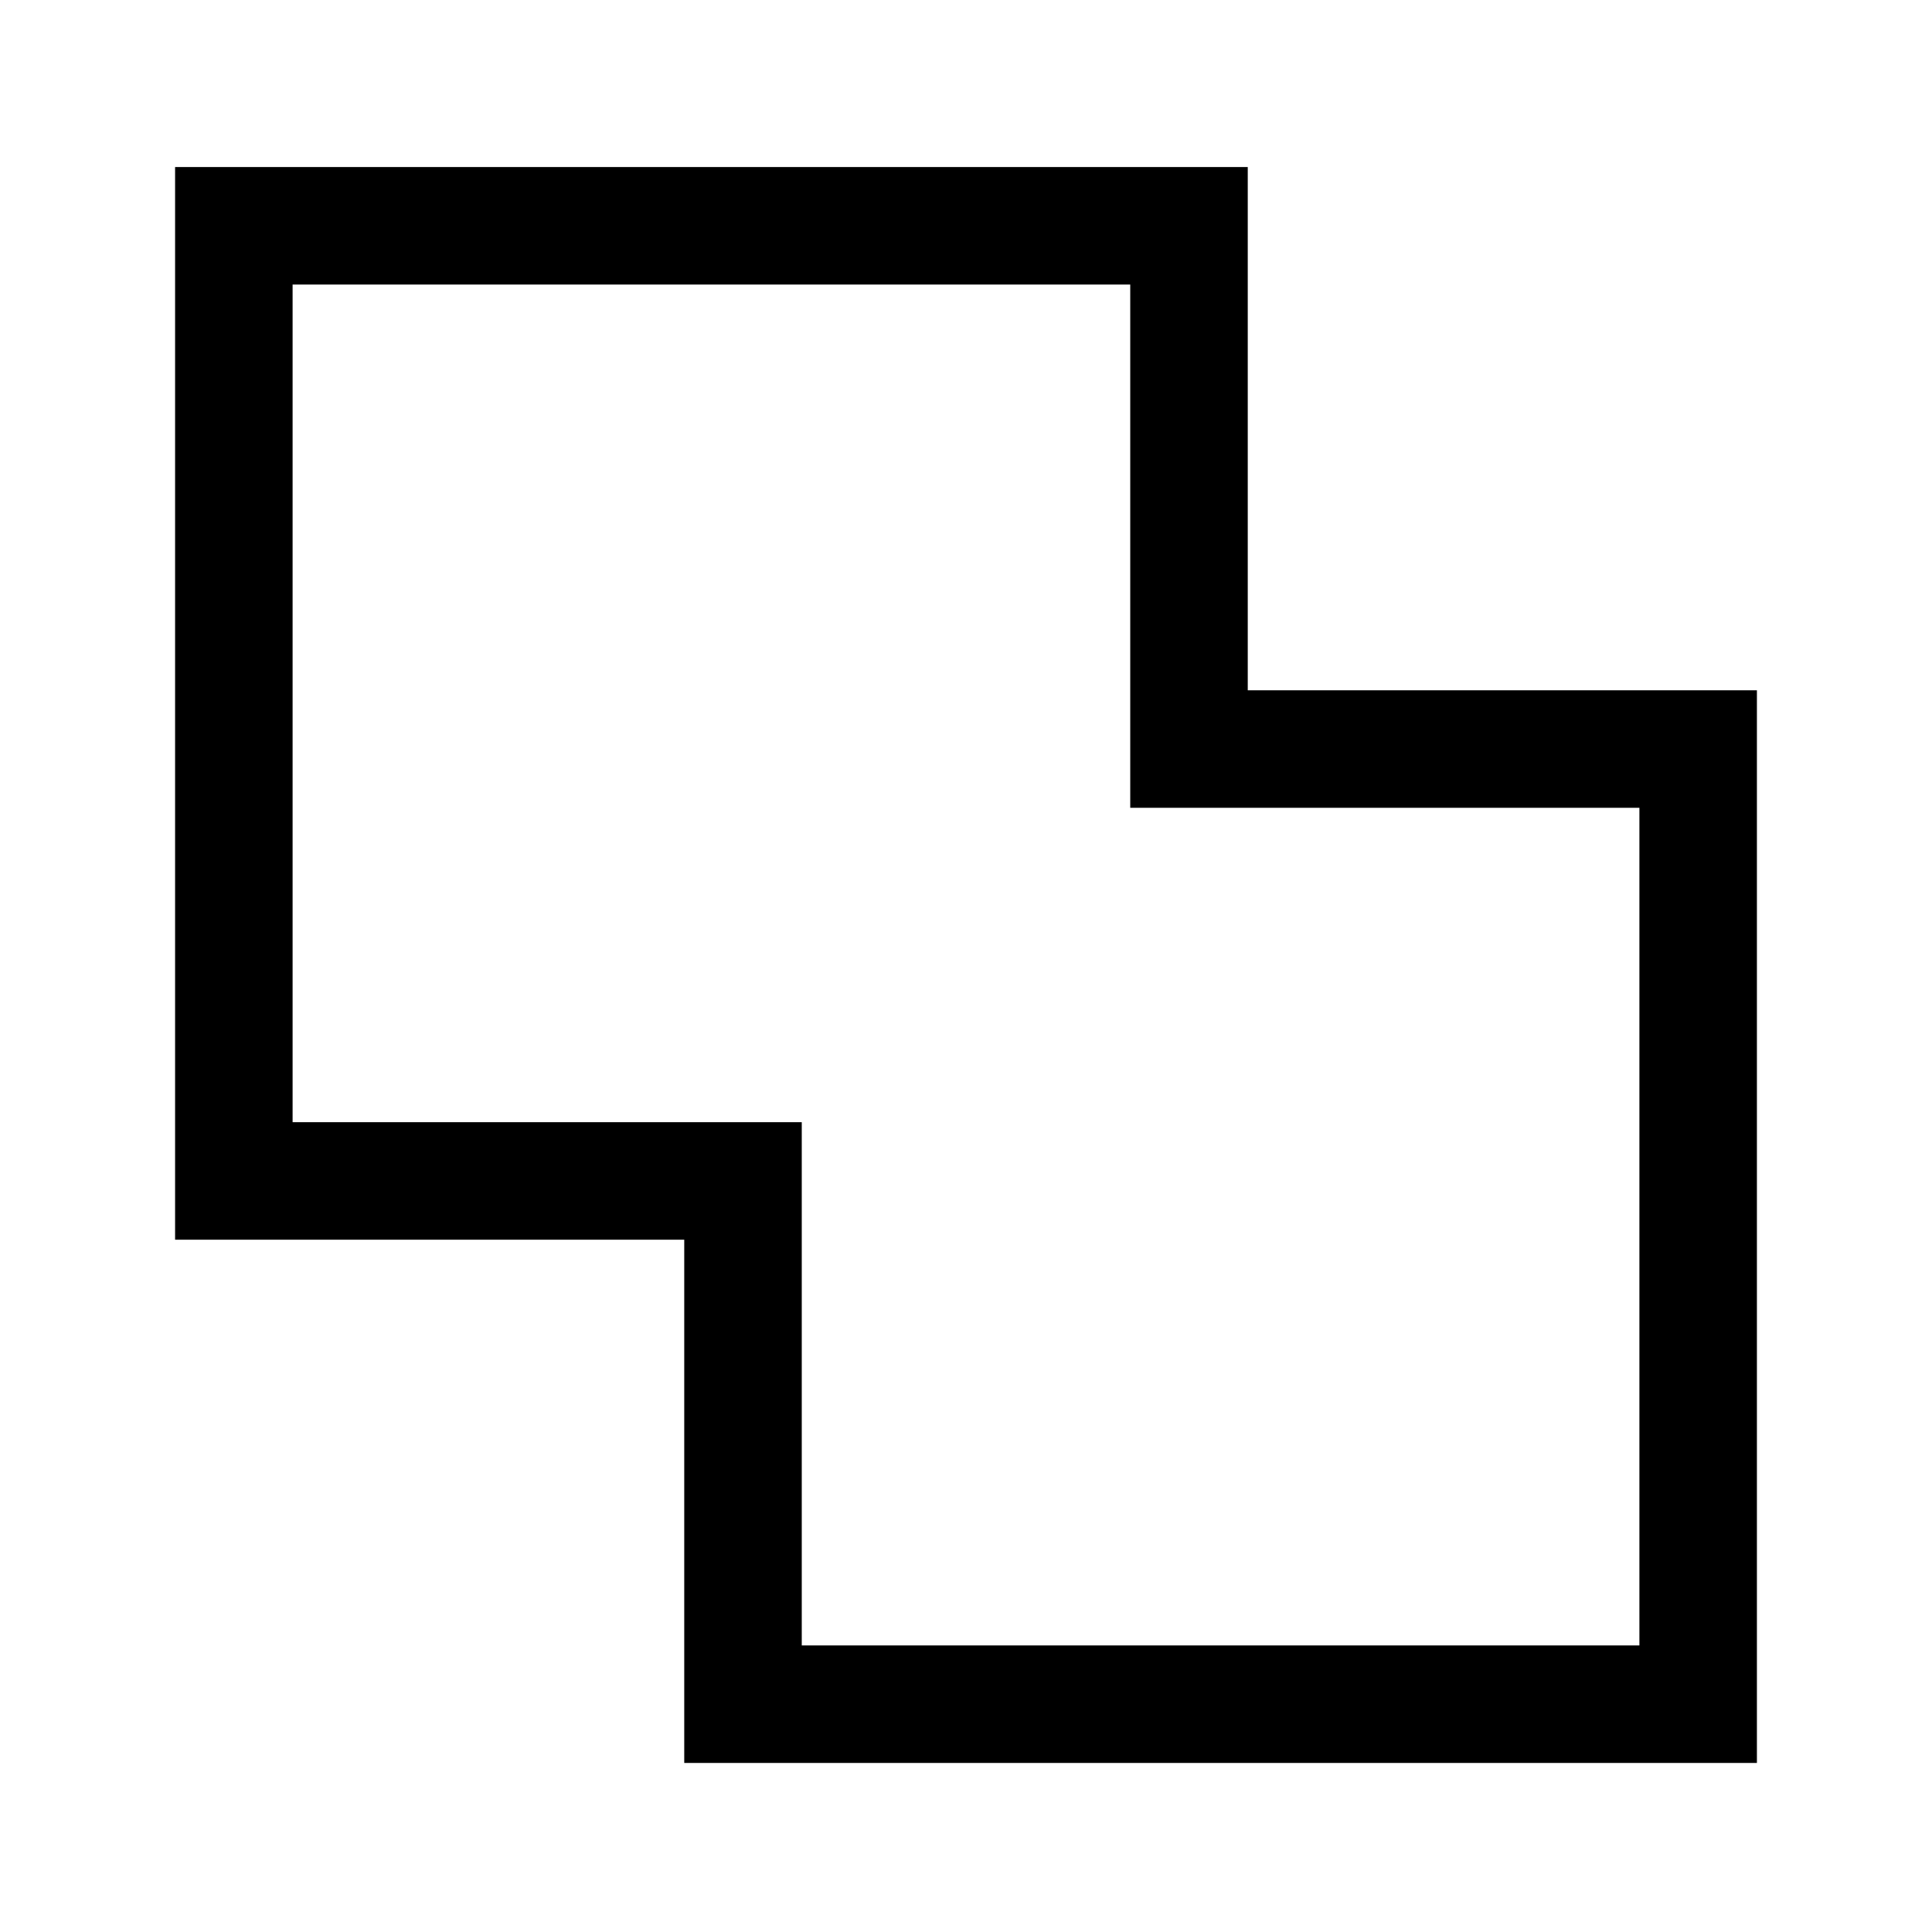 <svg xmlns="http://www.w3.org/2000/svg" height="48" viewBox="0 -960 960 960" width="48"><path d="M340-84v-260H87v-533h533v260h253v533H340Zm58.39-58.39h416.22v-416.22h-253v-260H145.39v416.22h253v260ZM480-481Z"/></svg>